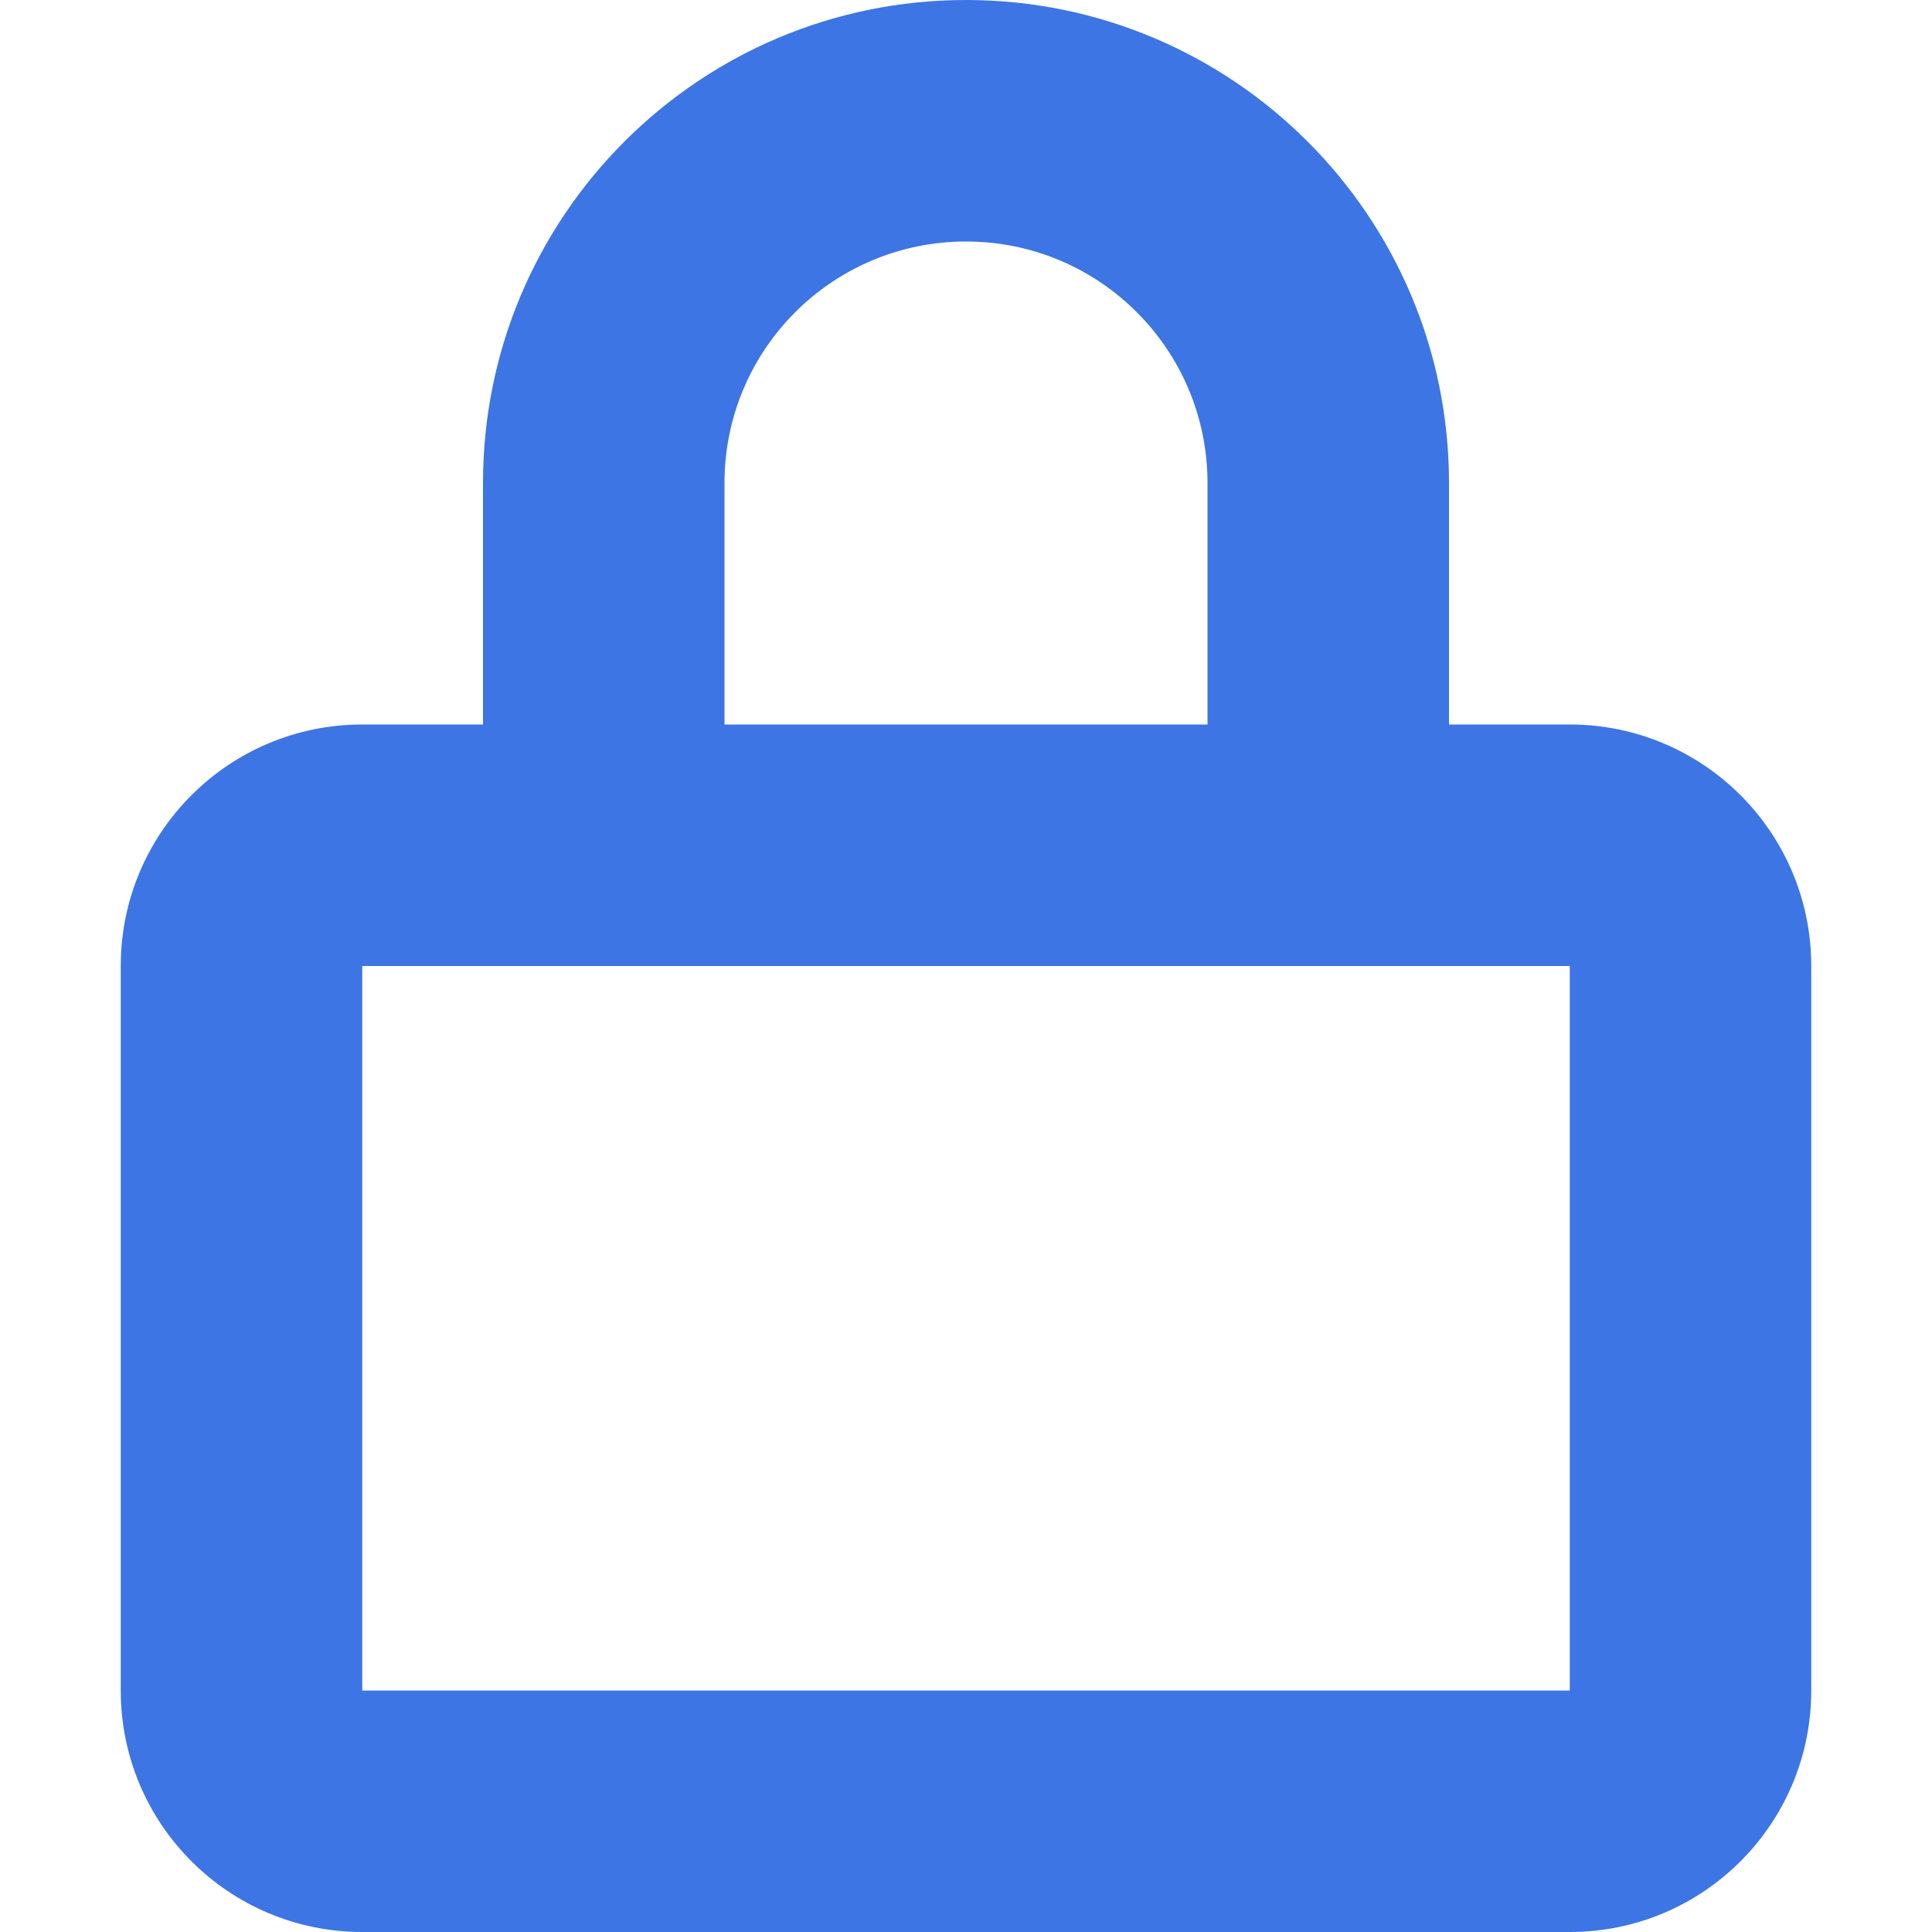 <svg width="16" height="16" viewBox="0 0 16 16" fill="none" xmlns="http://www.w3.org/2000/svg">
<path d="M4 6V4C4 1.791 5.791 0 8 0C10.209 0 12 1.791 12 4V6H13C14.105 6 15 6.895 15 8V14C15 15.105 14.105 16 13 16H3C1.895 16 1 15.105 1 14V8C1 6.895 1.895 6 3 6H4ZM3 8V14H13V8H3ZM10 6V4C10 2.895 9.105 2 8 2C6.895 2 6 2.895 6 4V6H10Z" fill="#3D75E4"/>
</svg>
